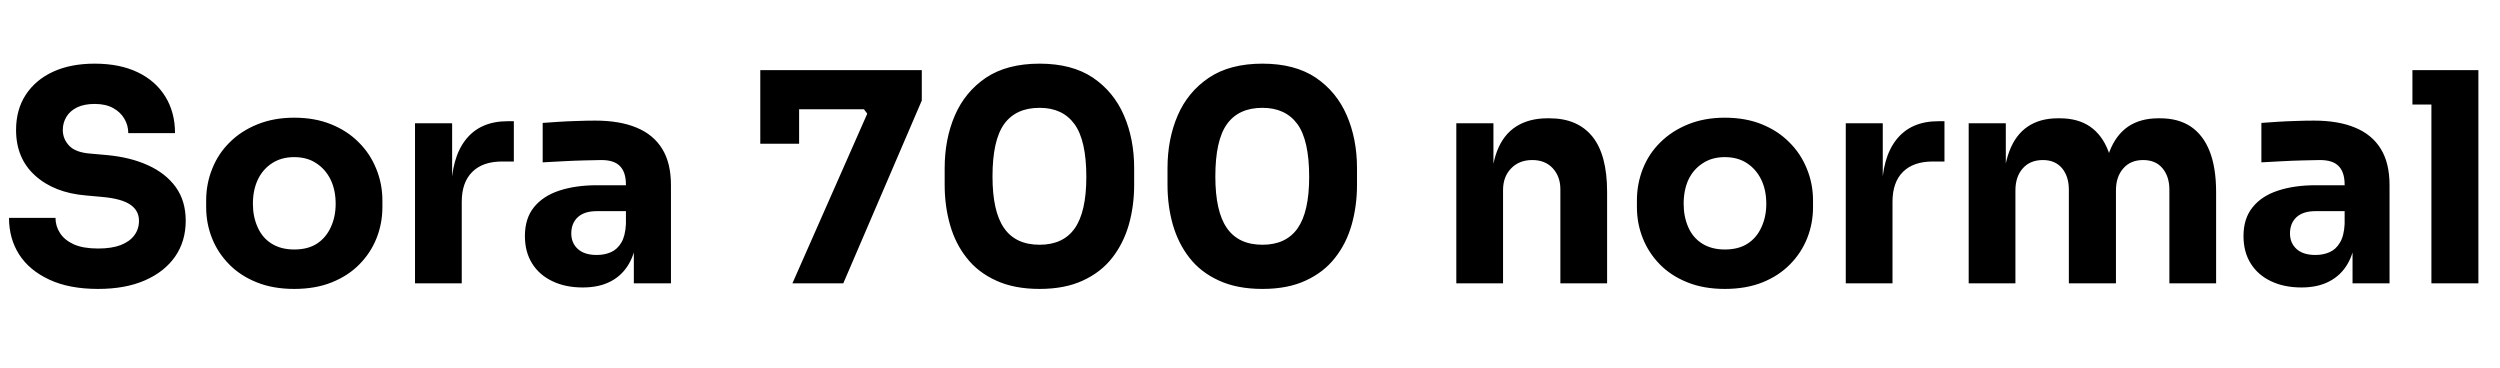 <svg xmlns="http://www.w3.org/2000/svg" xmlns:xlink="http://www.w3.org/1999/xlink" width="205.416" height="30.24"><path fill="black" d="M8.06 23.74L8.06 23.74Q5.69 23.74 4.06 22.98Q2.42 22.22 1.58 20.92Q0.74 19.61 0.74 17.90L0.74 17.90L4.56 17.90Q4.56 18.58 4.93 19.15Q5.30 19.73 6.07 20.08Q6.84 20.42 8.06 20.42L8.06 20.42Q9.17 20.42 9.91 20.14Q10.66 19.85 11.04 19.33Q11.42 18.82 11.42 18.14L11.42 18.14Q11.42 17.30 10.70 16.81Q9.98 16.32 8.38 16.18L8.38 16.18L7.06 16.06Q4.44 15.84 2.88 14.42Q1.32 13.01 1.32 10.68L1.32 10.68Q1.32 9 2.12 7.78Q2.93 6.55 4.37 5.89Q5.81 5.23 7.78 5.23L7.78 5.23Q9.84 5.23 11.32 5.94Q12.79 6.65 13.58 7.93Q14.38 9.22 14.38 10.94L14.38 10.94L10.54 10.94Q10.54 10.30 10.22 9.76Q9.91 9.22 9.30 8.88Q8.69 8.54 7.78 8.54L7.78 8.54Q6.91 8.54 6.32 8.83Q5.74 9.12 5.45 9.61Q5.16 10.10 5.16 10.68L5.16 10.68Q5.16 11.42 5.69 11.98Q6.22 12.53 7.42 12.62L7.42 12.62L8.76 12.74Q10.68 12.91 12.14 13.57Q13.61 14.23 14.44 15.37Q15.26 16.51 15.26 18.14L15.26 18.14Q15.26 19.82 14.39 21.08Q13.51 22.34 11.90 23.04Q10.30 23.74 8.06 23.74ZM24.17 23.74L24.17 23.74Q22.44 23.74 21.10 23.20Q19.75 22.66 18.83 21.72Q17.90 20.78 17.42 19.57Q16.94 18.36 16.94 17.02L16.94 17.02L16.94 16.46Q16.94 15.10 17.44 13.86Q17.93 12.62 18.88 11.69Q19.82 10.75 21.17 10.21Q22.51 9.67 24.17 9.67L24.17 9.67Q25.87 9.67 27.20 10.21Q28.54 10.75 29.47 11.69Q30.41 12.62 30.91 13.86Q31.42 15.10 31.42 16.46L31.42 16.46L31.42 17.02Q31.42 18.36 30.94 19.57Q30.46 20.78 29.53 21.72Q28.61 22.66 27.26 23.20Q25.92 23.74 24.17 23.74ZM24.17 20.50L24.17 20.50Q25.30 20.50 26.04 20.02Q26.78 19.54 27.18 18.67Q27.58 17.81 27.58 16.75L27.58 16.75Q27.58 15.62 27.17 14.77Q26.76 13.92 26.00 13.42Q25.25 12.91 24.17 12.91L24.17 12.91Q23.11 12.91 22.34 13.42Q21.58 13.92 21.18 14.77Q20.78 15.62 20.78 16.75L20.78 16.75Q20.78 17.81 21.17 18.67Q21.55 19.54 22.32 20.02Q23.09 20.50 24.17 20.50ZM37.94 23.28L34.10 23.28L34.10 10.13L37.15 10.13L37.15 15.77L37.08 15.77Q37.08 12.98 38.27 11.47Q39.46 9.96 41.71 9.96L41.71 9.96L42.22 9.96L42.22 13.27L41.26 13.27Q39.67 13.27 38.81 14.12Q37.94 14.98 37.94 16.58L37.94 16.58L37.94 23.28ZM55.13 23.28L52.08 23.28L52.08 19.39L51.43 19.39L51.43 15.17Q51.43 14.16 50.95 13.66Q50.47 13.15 49.42 13.15L49.42 13.15Q48.89 13.15 48.02 13.18Q47.16 13.20 46.25 13.25Q45.34 13.30 44.59 13.34L44.59 13.34L44.59 10.10Q45.14 10.06 45.89 10.01Q46.63 9.96 47.42 9.94Q48.22 9.91 48.91 9.91L48.91 9.91Q50.93 9.91 52.31 10.49Q53.69 11.06 54.41 12.23Q55.13 13.39 55.13 15.22L55.13 15.22L55.13 23.28ZM47.88 23.62L47.88 23.62Q46.46 23.62 45.40 23.11Q44.33 22.61 43.73 21.66Q43.13 20.71 43.13 19.39L43.13 19.39Q43.13 17.95 43.87 17.03Q44.62 16.10 45.96 15.66Q47.30 15.22 49.06 15.22L49.06 15.22L51.86 15.22L51.86 17.35L49.03 17.35Q48.02 17.35 47.48 17.84Q46.94 18.34 46.94 19.18L46.94 19.18Q46.94 19.97 47.48 20.46Q48.02 20.95 49.03 20.95L49.03 20.95Q49.68 20.95 50.20 20.72Q50.71 20.50 51.05 19.94Q51.38 19.39 51.43 18.41L51.43 18.41L52.34 19.37Q52.22 20.74 51.68 21.67Q51.14 22.61 50.20 23.11Q49.25 23.62 47.88 23.62ZM69.29 23.28L65.11 23.28L71.26 9.34L70.99 8.98L62.47 8.98L62.47 5.76L75.74 5.76L75.74 8.26L69.29 23.28ZM65.66 11.81L62.47 11.81L62.47 5.76L65.66 5.76L65.66 11.81ZM85.42 23.74L85.42 23.74Q83.33 23.74 81.84 23.05Q80.35 22.37 79.43 21.19Q78.50 20.02 78.06 18.47Q77.62 16.92 77.62 15.19L77.62 15.19L77.62 13.82Q77.62 11.42 78.46 9.48Q79.30 7.54 81.02 6.38Q82.75 5.23 85.42 5.23L85.42 5.23Q88.08 5.23 89.80 6.38Q91.51 7.54 92.35 9.48Q93.19 11.42 93.19 13.82L93.19 13.82L93.19 15.19Q93.19 16.92 92.75 18.47Q92.30 20.02 91.38 21.19Q90.46 22.37 88.98 23.05Q87.50 23.74 85.42 23.74ZM85.42 20.11L85.42 20.11Q87.36 20.11 88.31 18.76Q89.26 17.40 89.26 14.54L89.26 14.54Q89.26 11.52 88.28 10.19Q87.31 8.86 85.42 8.86L85.42 8.86Q83.47 8.86 82.51 10.19Q81.55 11.52 81.55 14.50L81.55 14.50Q81.55 17.38 82.50 18.74Q83.45 20.11 85.42 20.11ZM103.73 23.74L103.73 23.74Q101.64 23.74 100.15 23.05Q98.66 22.37 97.74 21.19Q96.82 20.02 96.37 18.47Q95.93 16.92 95.93 15.19L95.93 15.19L95.93 13.82Q95.93 11.42 96.77 9.48Q97.61 7.54 99.34 6.38Q101.06 5.23 103.73 5.23L103.73 5.23Q106.39 5.23 108.11 6.38Q109.82 7.54 110.66 9.48Q111.50 11.42 111.50 13.82L111.50 13.82L111.50 15.19Q111.50 16.92 111.06 18.47Q110.62 20.02 109.69 21.19Q108.77 22.37 107.29 23.05Q105.82 23.74 103.73 23.74ZM103.73 20.11L103.73 20.11Q105.67 20.11 106.62 18.76Q107.57 17.40 107.57 14.54L107.57 14.54Q107.57 11.52 106.60 10.19Q105.62 8.86 103.73 8.86L103.73 8.86Q101.78 8.86 100.82 10.19Q99.86 11.52 99.86 14.50L99.86 14.50Q99.86 17.38 100.81 18.74Q101.76 20.11 103.73 20.11ZM123.50 23.28L119.66 23.28L119.66 10.13L122.71 10.13L122.71 15.77L122.50 15.77Q122.50 13.75 123.01 12.41Q123.53 11.06 124.58 10.39Q125.64 9.72 127.15 9.72L127.15 9.72L127.32 9.72Q129.62 9.72 130.84 11.22Q132.05 12.72 132.05 15.77L132.05 15.77L132.05 23.28L128.21 23.28L128.21 15.55Q128.21 14.50 127.58 13.82Q126.96 13.15 125.90 13.15L125.90 13.15Q124.82 13.15 124.16 13.84Q123.50 14.52 123.50 15.62L123.50 15.62L123.50 23.28ZM141.72 23.74L141.72 23.74Q139.99 23.74 138.65 23.20Q137.30 22.66 136.38 21.72Q135.46 20.78 134.98 19.57Q134.50 18.36 134.50 17.02L134.50 17.02L134.50 16.46Q134.50 15.10 134.99 13.86Q135.48 12.62 136.43 11.69Q137.38 10.75 138.72 10.21Q140.06 9.67 141.72 9.67L141.72 9.67Q143.42 9.67 144.76 10.21Q146.09 10.75 147.02 11.69Q147.96 12.62 148.46 13.86Q148.97 15.10 148.97 16.46L148.97 16.46L148.97 17.02Q148.97 18.36 148.49 19.57Q148.01 20.78 147.08 21.72Q146.16 22.66 144.82 23.20Q143.47 23.74 141.72 23.74ZM141.72 20.50L141.72 20.50Q142.85 20.50 143.59 20.02Q144.34 19.54 144.73 18.67Q145.13 17.81 145.13 16.75L145.13 16.75Q145.13 15.62 144.72 14.77Q144.31 13.92 143.56 13.42Q142.80 12.91 141.72 12.91L141.72 12.91Q140.66 12.91 139.90 13.42Q139.13 13.92 138.73 14.77Q138.34 15.62 138.34 16.75L138.34 16.75Q138.34 17.81 138.72 18.67Q139.10 19.54 139.87 20.02Q140.64 20.50 141.72 20.50ZM155.50 23.28L151.66 23.28L151.66 10.13L154.70 10.13L154.70 15.77L154.63 15.77Q154.63 12.98 155.82 11.47Q157.01 9.96 159.26 9.96L159.26 9.96L159.77 9.96L159.77 13.27L158.81 13.27Q157.22 13.27 156.36 14.12Q155.50 14.98 155.50 16.58L155.50 16.58L155.50 23.28ZM165.60 23.28L161.76 23.28L161.76 10.13L164.81 10.13L164.81 15.79L164.59 15.79Q164.59 13.78 165.10 12.43Q165.60 11.09 166.61 10.40Q167.62 9.72 169.08 9.72L169.08 9.72L169.25 9.72Q170.74 9.72 171.73 10.40Q172.73 11.09 173.24 12.43Q173.76 13.78 173.76 15.79L173.76 15.79L172.82 15.79Q172.82 13.78 173.34 12.43Q173.86 11.09 174.86 10.40Q175.87 9.72 177.34 9.72L177.34 9.72L177.50 9.72Q178.99 9.72 180.01 10.40Q181.03 11.09 181.56 12.43Q182.09 13.78 182.09 15.79L182.09 15.79L182.09 23.28L178.25 23.28L178.25 15.58Q178.25 14.50 177.68 13.82Q177.12 13.15 176.09 13.15L176.09 13.15Q175.06 13.15 174.46 13.84Q173.86 14.52 173.86 15.65L173.86 15.65L173.86 23.28L169.99 23.28L169.99 15.58Q169.99 14.50 169.43 13.82Q168.86 13.15 167.86 13.15L167.86 13.15Q166.80 13.15 166.20 13.84Q165.60 14.52 165.60 15.65L165.60 15.65L165.60 23.28ZM196.34 23.28L193.30 23.28L193.30 19.39L192.65 19.39L192.65 15.17Q192.65 14.16 192.17 13.66Q191.69 13.15 190.63 13.15L190.63 13.15Q190.10 13.15 189.24 13.18Q188.38 13.20 187.46 13.25Q186.55 13.30 185.81 13.34L185.81 13.34L185.81 10.10Q186.36 10.06 187.10 10.01Q187.85 9.96 188.64 9.94Q189.43 9.91 190.13 9.91L190.13 9.91Q192.14 9.91 193.52 10.49Q194.90 11.06 195.62 12.23Q196.34 13.39 196.34 15.22L196.34 15.22L196.34 23.28ZM189.10 23.62L189.10 23.62Q187.68 23.62 186.61 23.11Q185.54 22.61 184.94 21.66Q184.34 20.71 184.34 19.39L184.34 19.39Q184.34 17.95 185.09 17.03Q185.83 16.10 187.18 15.66Q188.52 15.22 190.27 15.22L190.27 15.22L193.08 15.22L193.08 17.35L190.25 17.35Q189.24 17.35 188.70 17.84Q188.16 18.34 188.16 19.18L188.16 19.18Q188.16 19.97 188.70 20.46Q189.24 20.95 190.25 20.95L190.25 20.95Q190.90 20.95 191.41 20.72Q191.93 20.50 192.26 19.94Q192.60 19.39 192.65 18.41L192.65 18.41L193.56 19.37Q193.44 20.74 192.90 21.67Q192.36 22.61 191.41 23.11Q190.46 23.62 189.10 23.62ZM203.64 23.28L199.78 23.28L199.78 5.76L203.64 5.76L203.64 23.28ZM203.64 8.59L198.22 8.59L198.22 5.76L203.64 5.76L203.64 8.59Z"/></svg>